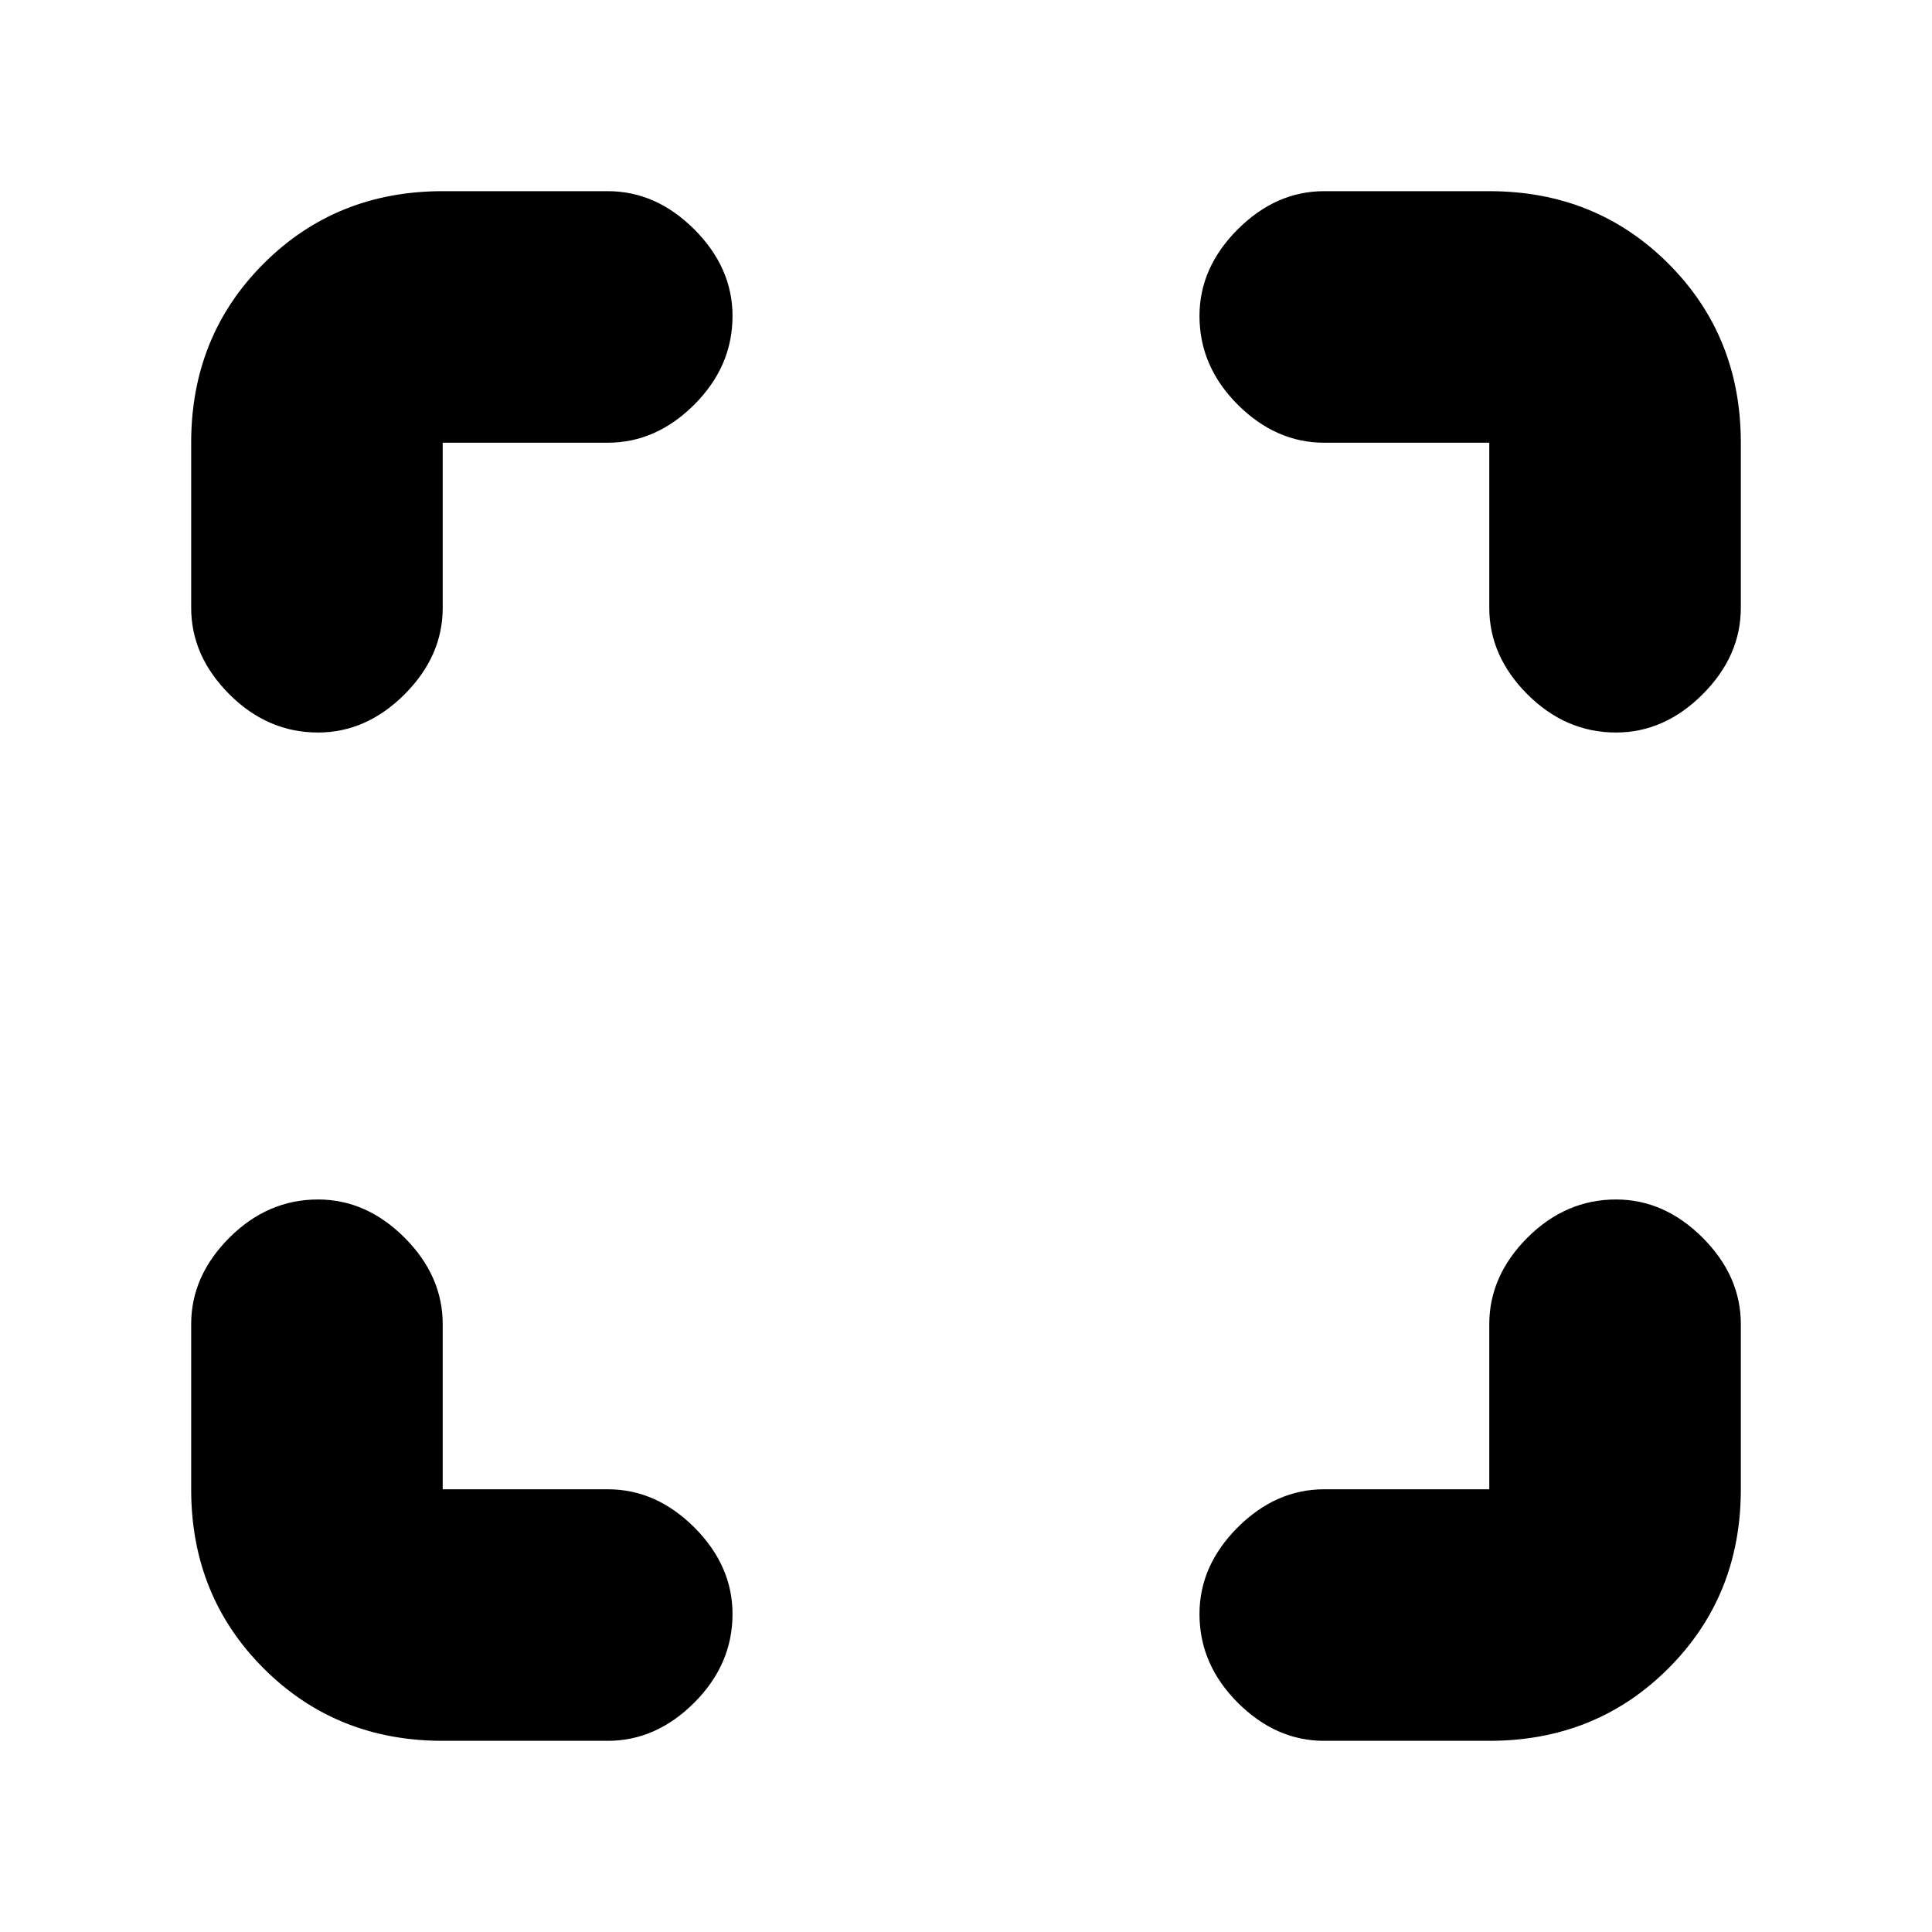 <svg xmlns="http://www.w3.org/2000/svg" height="20" width="20"><path d="M3.292 7.583Q2.771 7.583 2.375 7.188Q1.979 6.792 1.979 6.292V4.583Q1.979 3.479 2.729 2.729Q3.479 1.979 4.583 1.979H6.292Q6.792 1.979 7.188 2.375Q7.583 2.771 7.583 3.271Q7.583 3.792 7.188 4.188Q6.792 4.583 6.292 4.583H4.583Q4.583 4.583 4.583 4.583Q4.583 4.583 4.583 4.583V6.292Q4.583 6.792 4.188 7.188Q3.792 7.583 3.292 7.583ZM4.583 18.021Q3.479 18.021 2.729 17.271Q1.979 16.521 1.979 15.417V13.708Q1.979 13.208 2.375 12.812Q2.771 12.417 3.292 12.417Q3.792 12.417 4.188 12.812Q4.583 13.208 4.583 13.708V15.417Q4.583 15.417 4.583 15.417Q4.583 15.417 4.583 15.417H6.292Q6.792 15.417 7.188 15.812Q7.583 16.208 7.583 16.708Q7.583 17.229 7.188 17.625Q6.792 18.021 6.292 18.021ZM13.708 18.021Q13.208 18.021 12.812 17.625Q12.417 17.229 12.417 16.708Q12.417 16.208 12.812 15.812Q13.208 15.417 13.708 15.417H15.417Q15.417 15.417 15.417 15.417Q15.417 15.417 15.417 15.417V13.708Q15.417 13.208 15.812 12.812Q16.208 12.417 16.729 12.417Q17.229 12.417 17.625 12.812Q18.021 13.208 18.021 13.708V15.417Q18.021 16.521 17.271 17.271Q16.521 18.021 15.417 18.021ZM16.729 7.583Q16.208 7.583 15.812 7.188Q15.417 6.792 15.417 6.292V4.583Q15.417 4.583 15.417 4.583Q15.417 4.583 15.417 4.583H13.708Q13.208 4.583 12.812 4.188Q12.417 3.792 12.417 3.271Q12.417 2.771 12.812 2.375Q13.208 1.979 13.708 1.979H15.417Q16.521 1.979 17.271 2.729Q18.021 3.479 18.021 4.583V6.292Q18.021 6.792 17.625 7.188Q17.229 7.583 16.729 7.583Z"/></svg>
